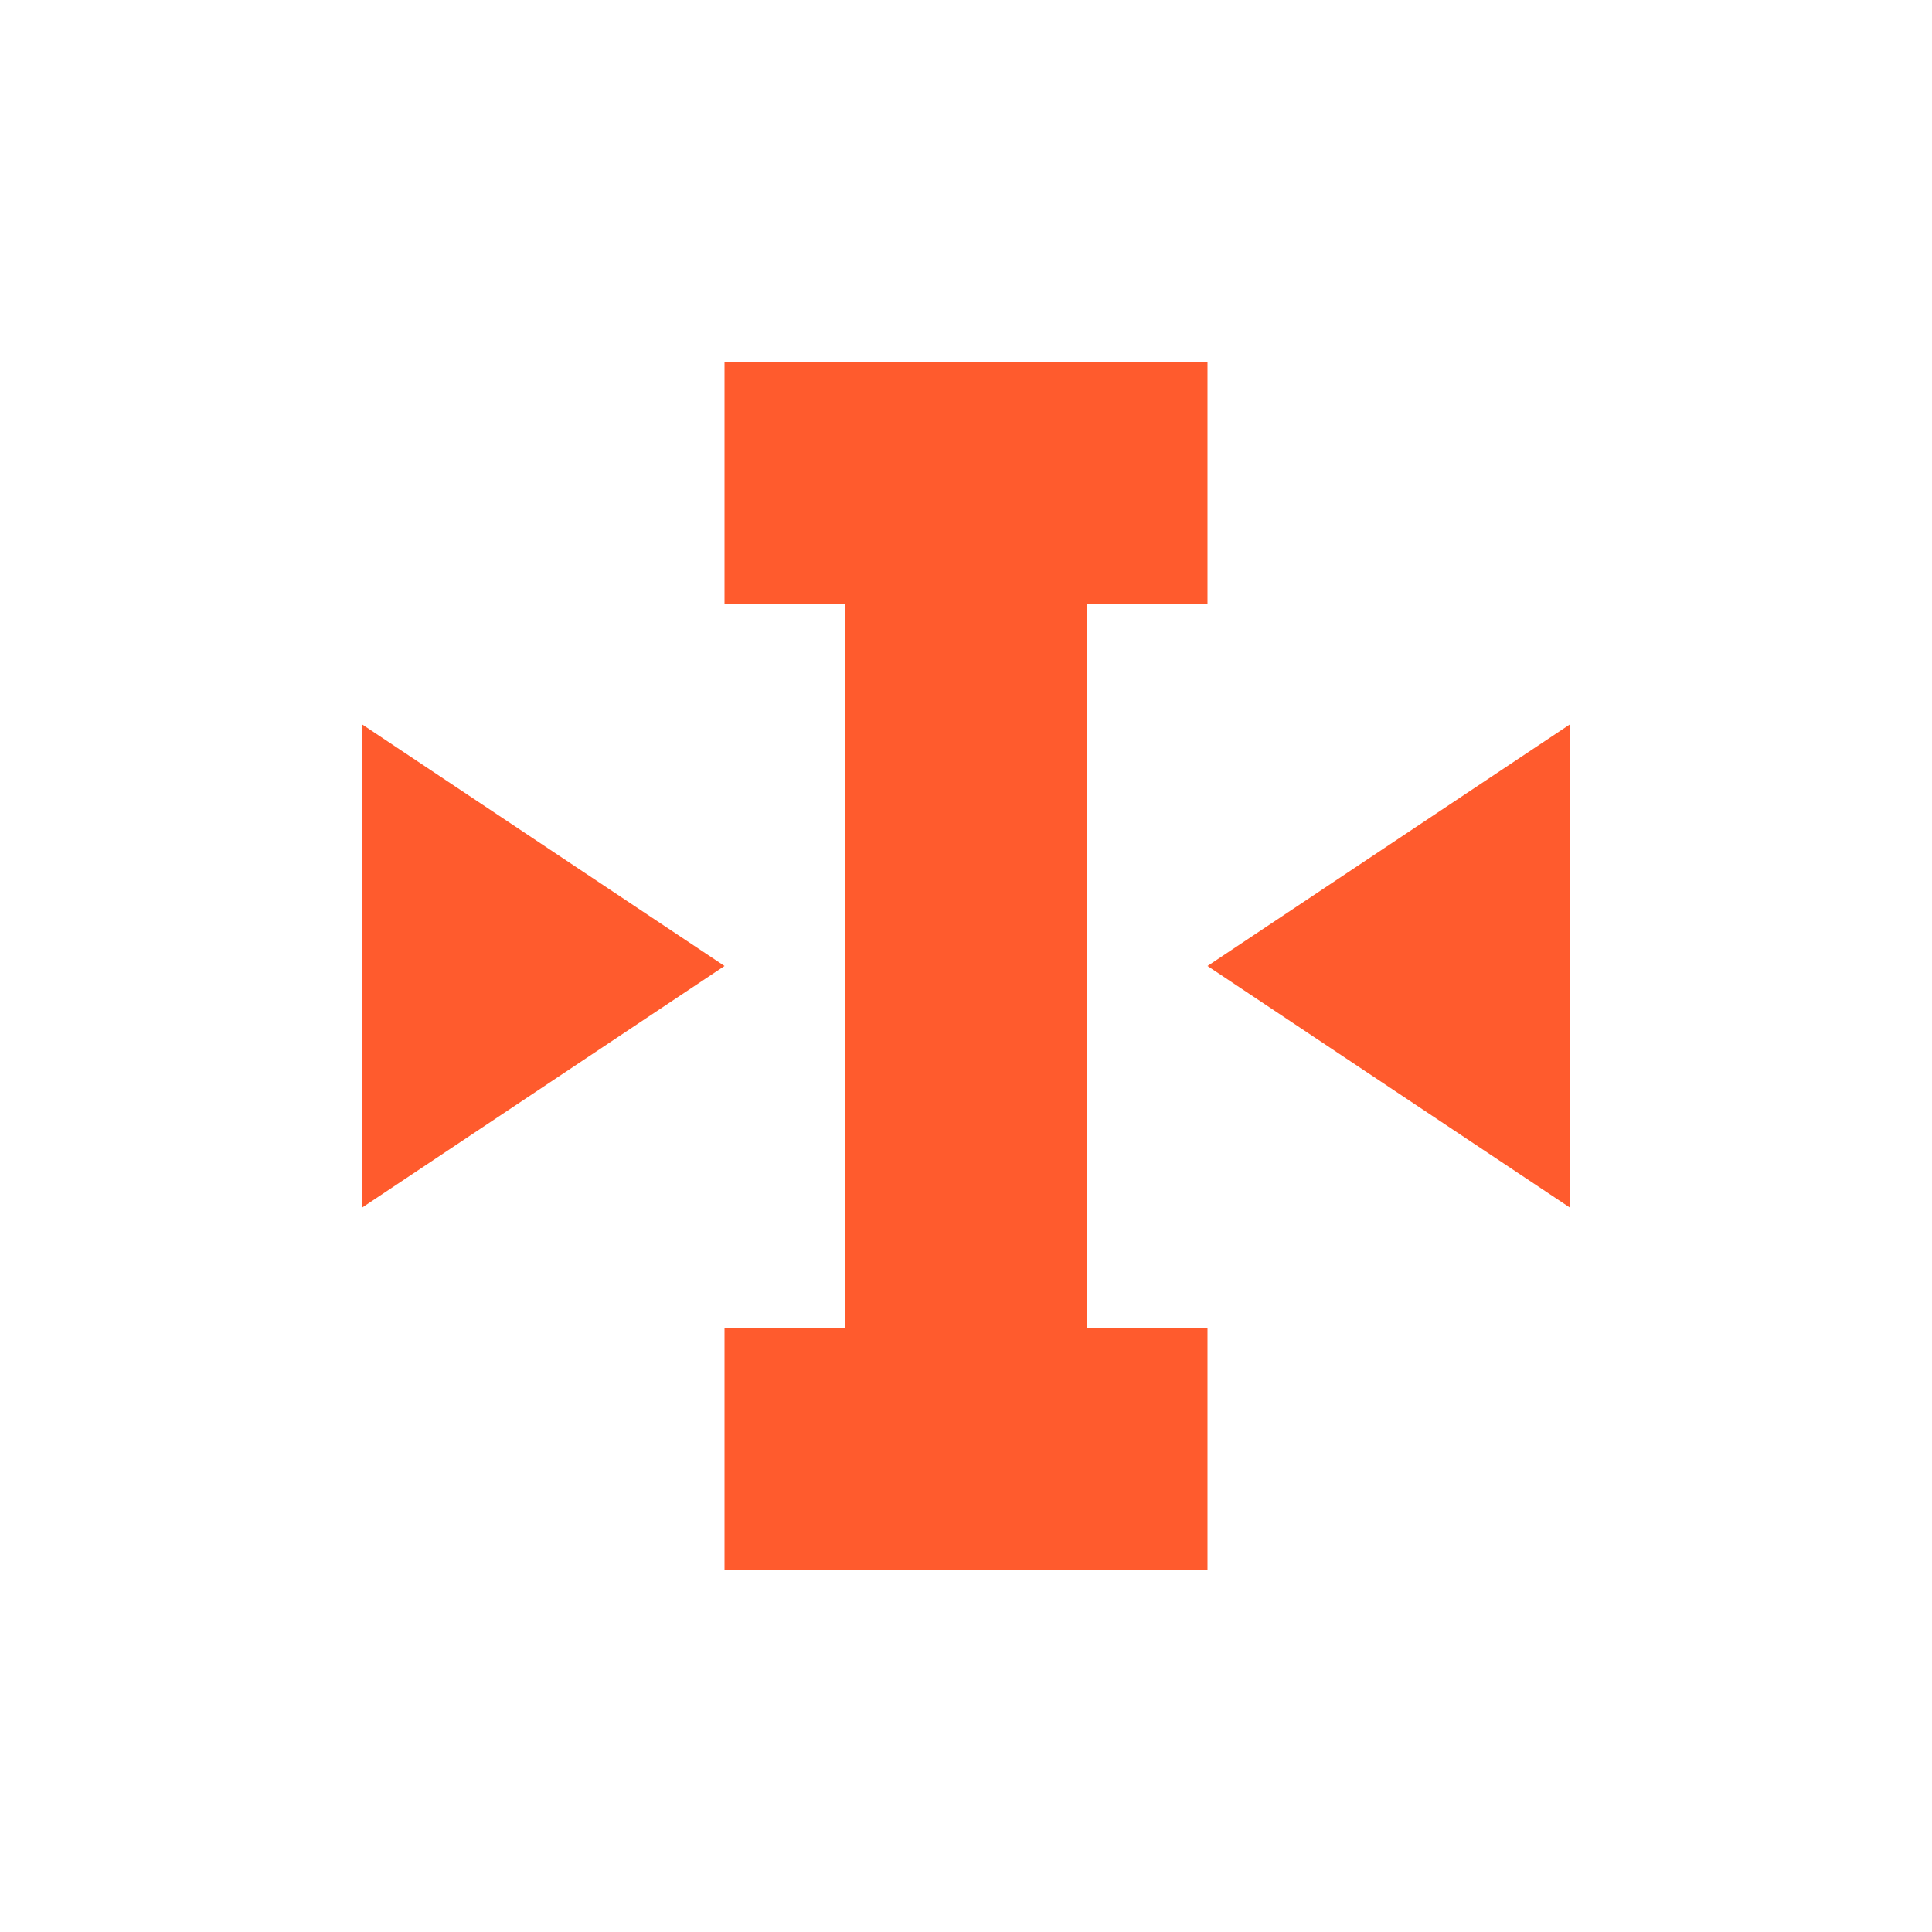 ﻿<svg xmlns="http://www.w3.org/2000/svg" preserveAspectRatio="none" viewBox="0 0 64 64">
  <g fill="#ff5b2d">
    <polygon points="40,20 40,12 24,12 24,20 28,20 28,44 24,44 24,52 40,52 40,44 36,44 36,20"/>
    <polygon points="12,24 12,40 24,32"/>
    <polygon points="52,40 52,24 40,32"/>
  </g>
</svg>